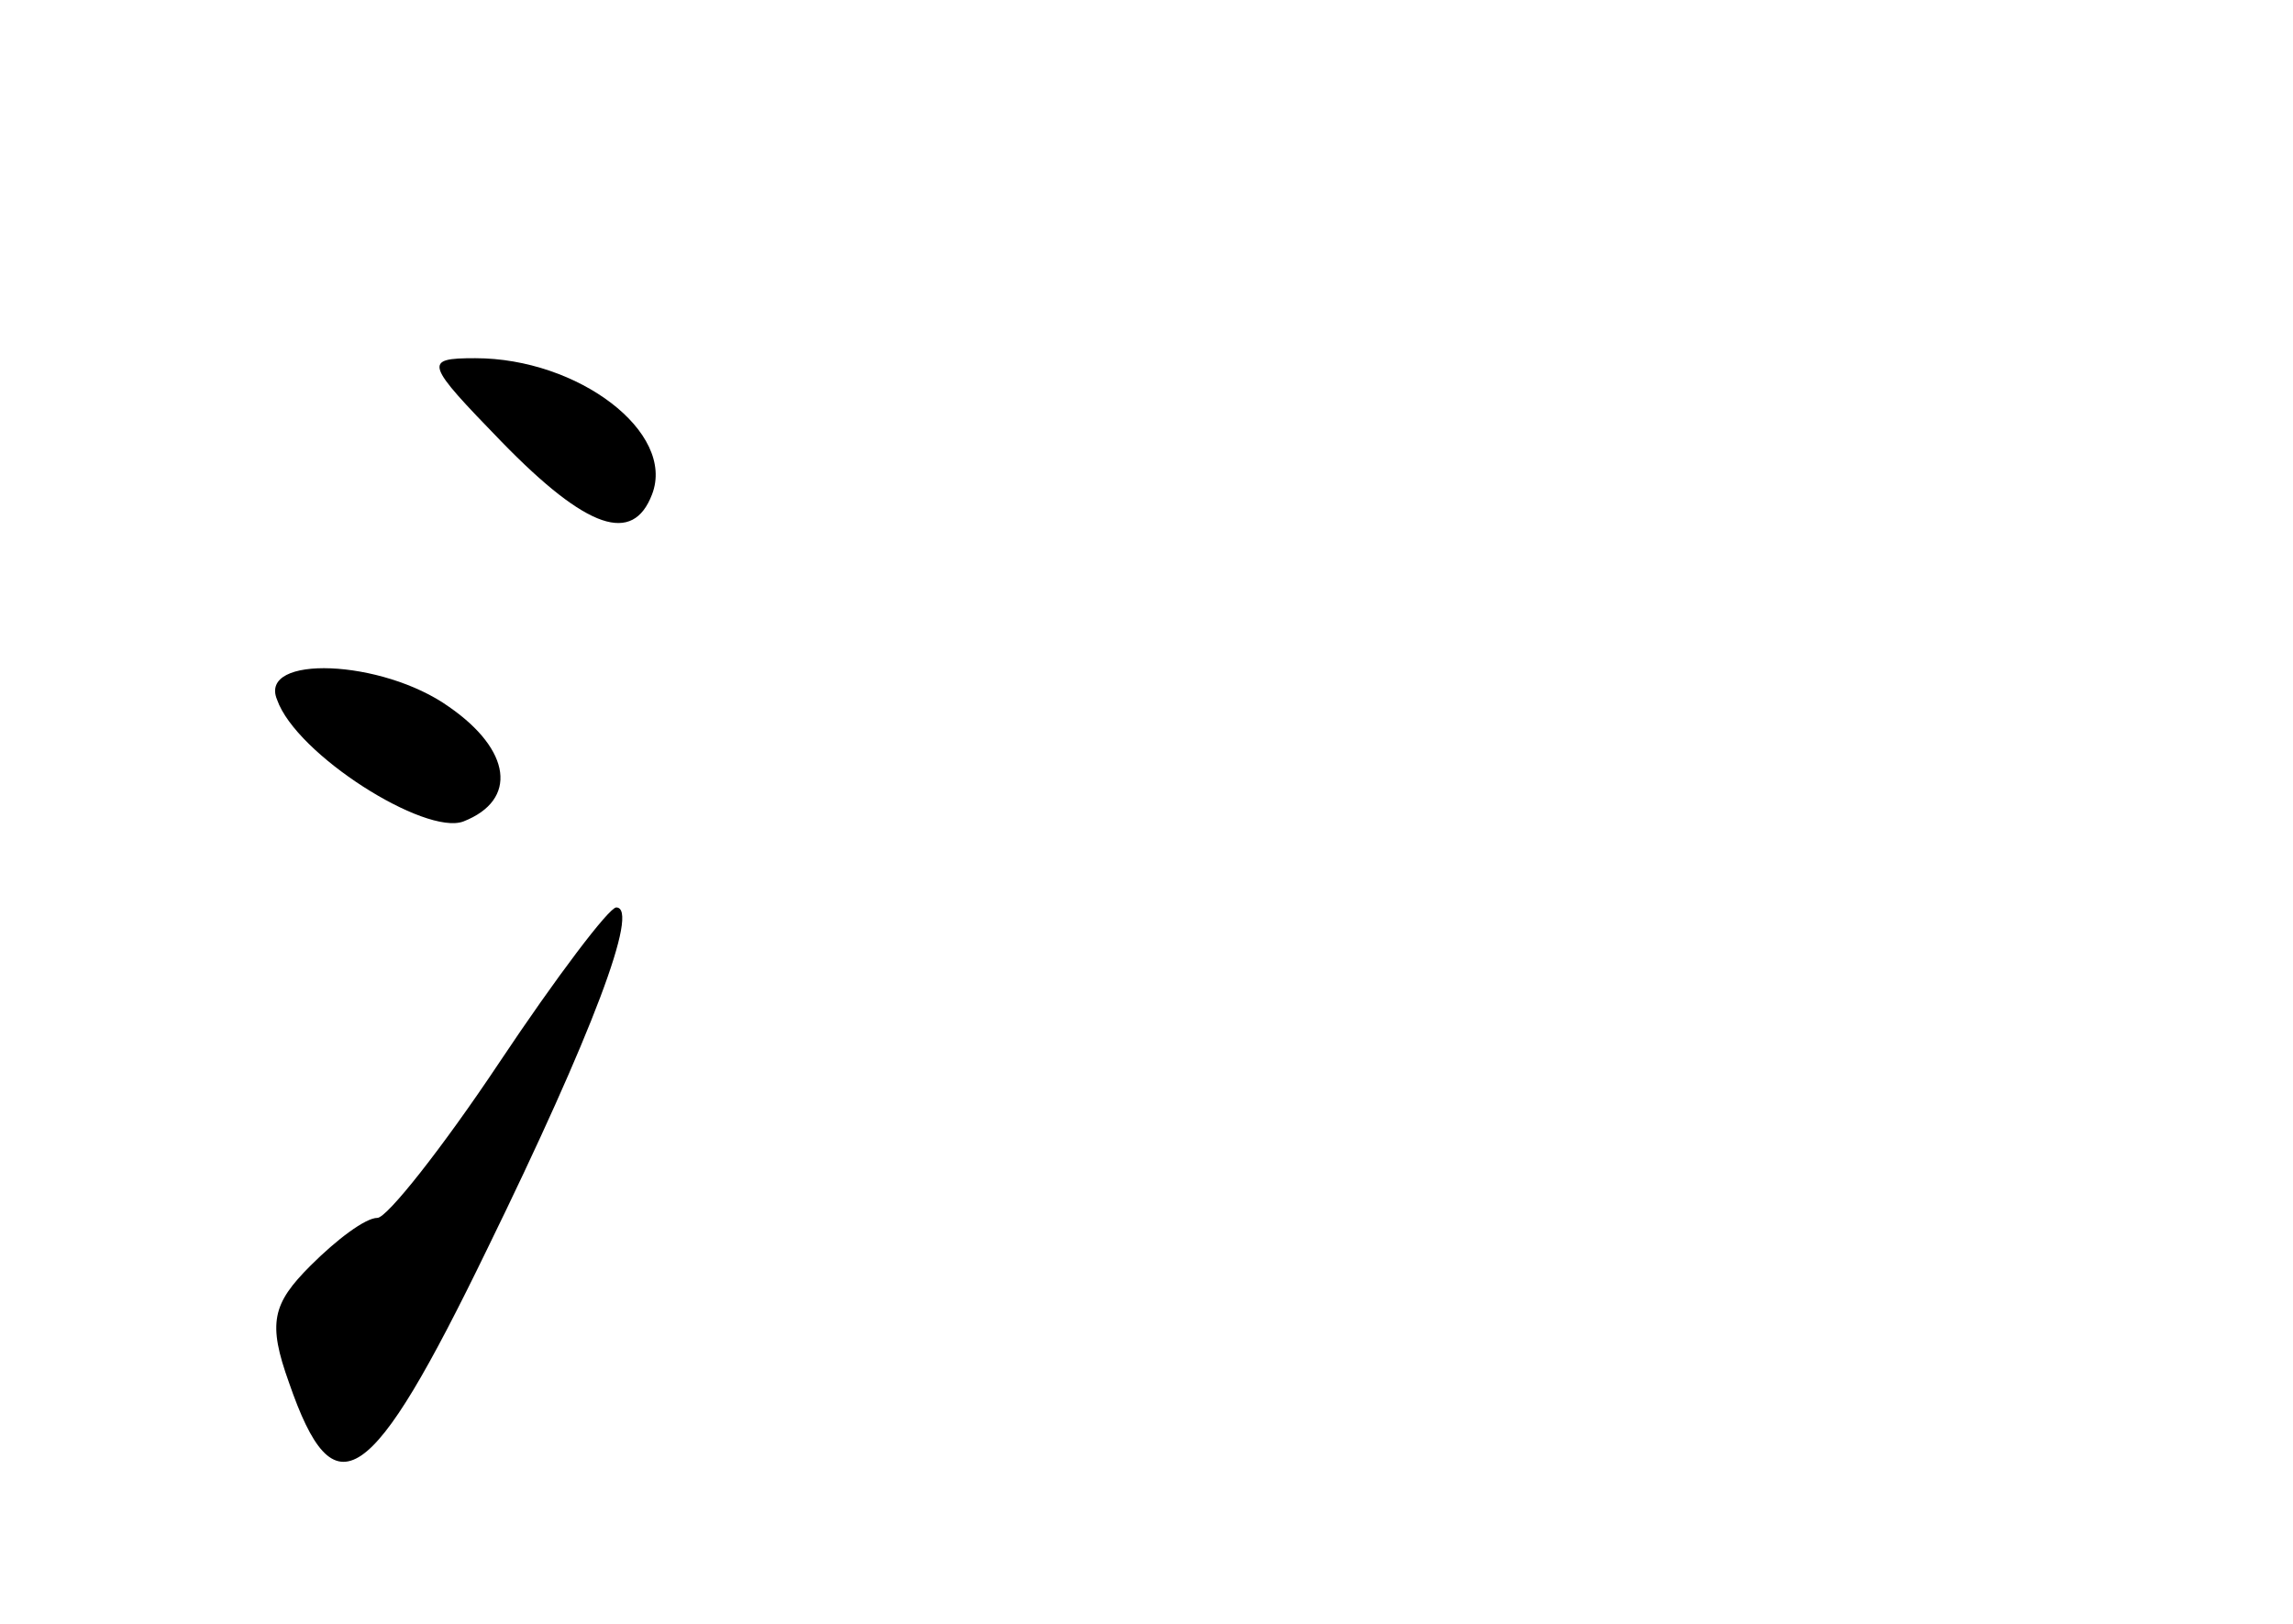 <?xml version="1.0" standalone="no"?>
<!DOCTYPE svg PUBLIC "-//W3C//DTD SVG 20010904//EN"
 "http://www.w3.org/TR/2001/REC-SVG-20010904/DTD/svg10.dtd">
<svg version="1.0" xmlns="http://www.w3.org/2000/svg"
 width="96pt" height="68pt" viewBox="0 0 96 68"
 preserveAspectRatio="xMidYMid meet">
<g transform="translate(0,68) scale(0.1,-0.1)"
fill="#000000" stroke="none">
<path d="M210 495 c36 -37 55 -43 63 -22 10 26 -31 57 -74 57 -22 0 -21 -2 11
-35z"/>
<path d="M116 387 c8 -23 62 -57 78 -51 23 9 20 30 -6 48 -28 20 -80 22 -72 3z"/>
<path d="M209 235 c-24 -36 -47 -65 -51 -65 -5 0 -17 -9 -28 -20 -16 -16 -18
-24 -9 -49 19 -55 34 -45 83 56 44 90 64 143 54 143 -3 0 -25 -29 -49 -65z"/>
</g>
</svg>
